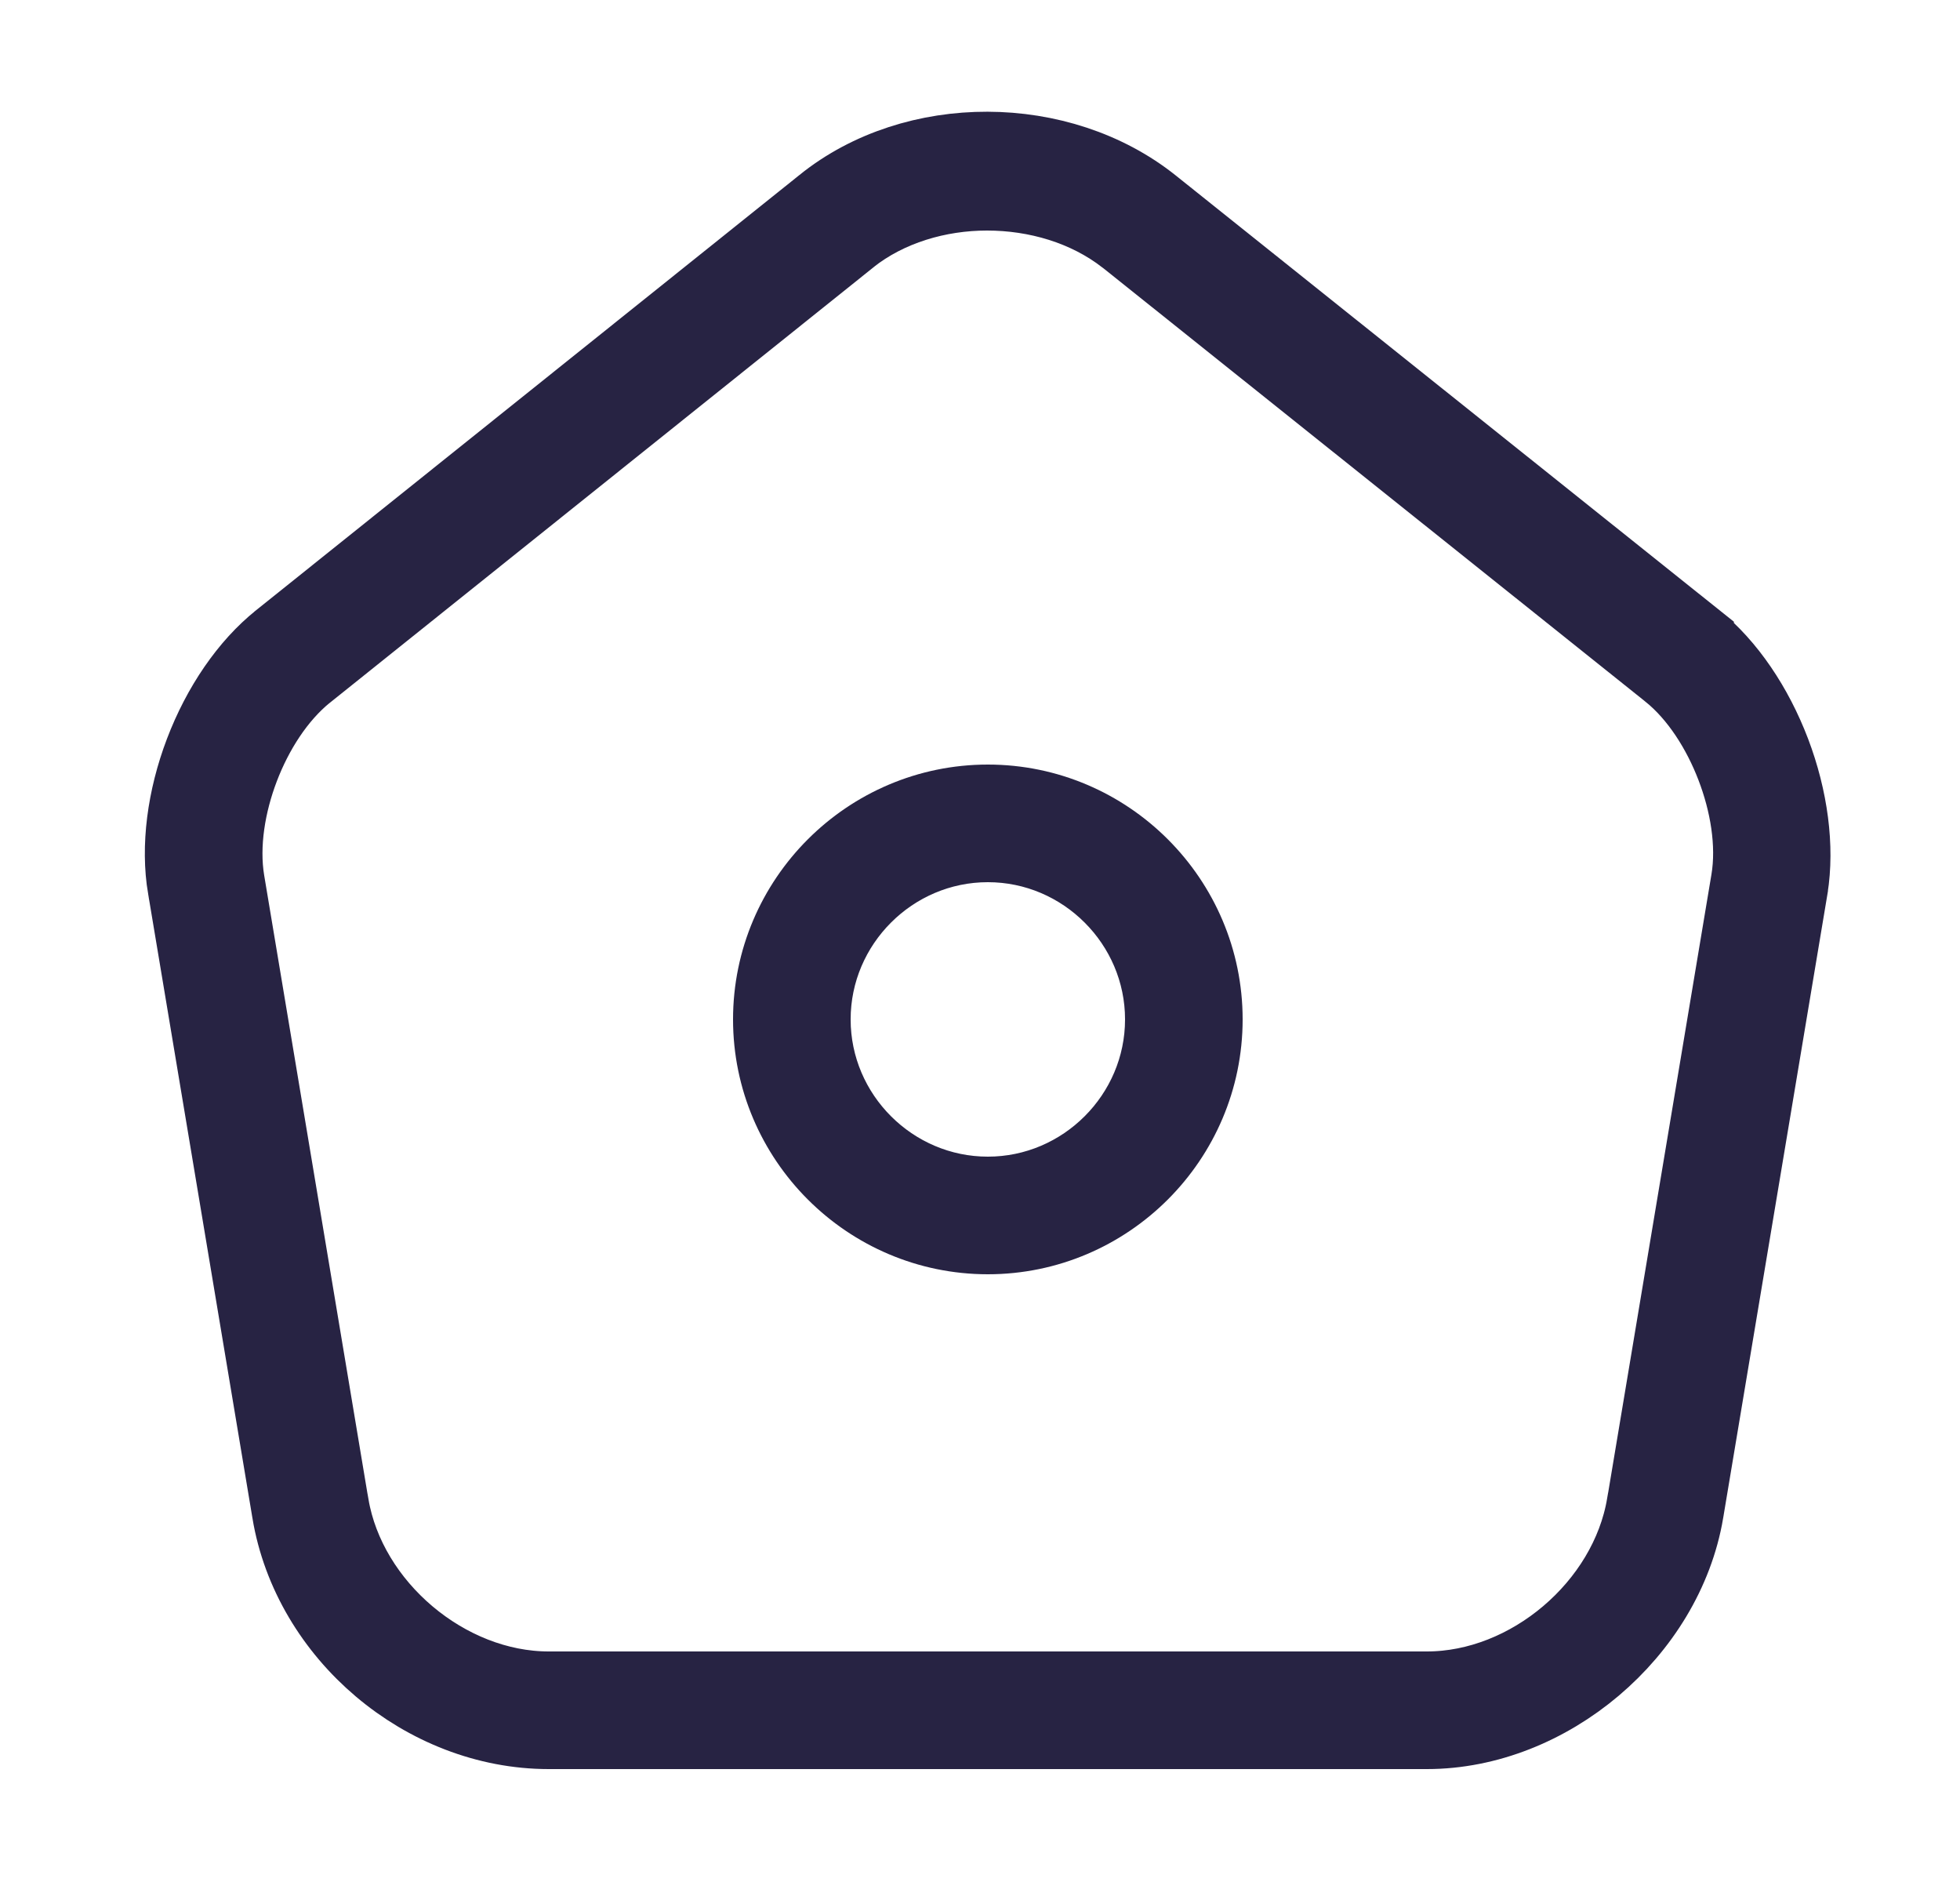 <svg width="25" height="24" viewBox="0 0 25 24" fill="none" xmlns="http://www.w3.org/2000/svg">
<path d="M3.713 19.278L3.713 19.277L2.383 11.318L2.382 11.316C2.295 10.802 2.374 10.185 2.597 9.599C2.82 9.012 3.171 8.498 3.581 8.171L3.582 8.17L10.512 2.62L10.513 2.619C11.668 1.689 13.517 1.694 14.687 2.63L14.687 2.63L21.616 8.169C21.616 8.169 21.616 8.17 21.616 8.17C22.023 8.497 22.371 9.011 22.595 9.599C22.818 10.186 22.899 10.803 22.816 11.319C22.816 11.319 22.816 11.32 22.816 11.32L21.486 19.276C21.486 19.276 21.486 19.277 21.486 19.277C21.227 20.807 19.744 22.06 18.2 22.06H6.999C5.423 22.06 3.972 20.836 3.713 19.278ZM10.828 3.018L10.827 3.02L3.897 8.57L3.895 8.571C3.523 8.872 3.239 9.325 3.064 9.784C2.889 10.242 2.798 10.77 2.876 11.242L2.876 11.242L4.206 19.202L4.207 19.204C4.428 20.494 5.685 21.56 6.999 21.56H18.2C19.515 21.56 20.772 20.492 20.992 19.194L20.993 19.192L22.323 11.232L22.323 11.232C22.402 10.758 22.307 10.227 22.131 9.769C21.956 9.312 21.672 8.857 21.303 8.56L21.302 8.559L14.372 3.019L14.372 3.019L14.366 3.015C13.865 2.626 13.223 2.44 12.589 2.44C11.967 2.44 11.322 2.626 10.828 3.018Z" fill="#292D32" stroke="#272343"/>
<path d="M12.6 15.75C11.086 15.75 9.85 14.514 9.85 13C9.85 11.486 11.086 10.25 12.6 10.25C14.114 10.25 15.35 11.486 15.35 13C15.35 14.514 14.114 15.75 12.6 15.75ZM12.6 10.75C11.364 10.75 10.35 11.764 10.35 13C10.35 14.236 11.364 15.25 12.6 15.25C13.836 15.25 14.85 14.236 14.85 13C14.85 11.764 13.836 10.75 12.6 10.75Z" fill="#292D32" stroke="#272343"/>
</svg>
